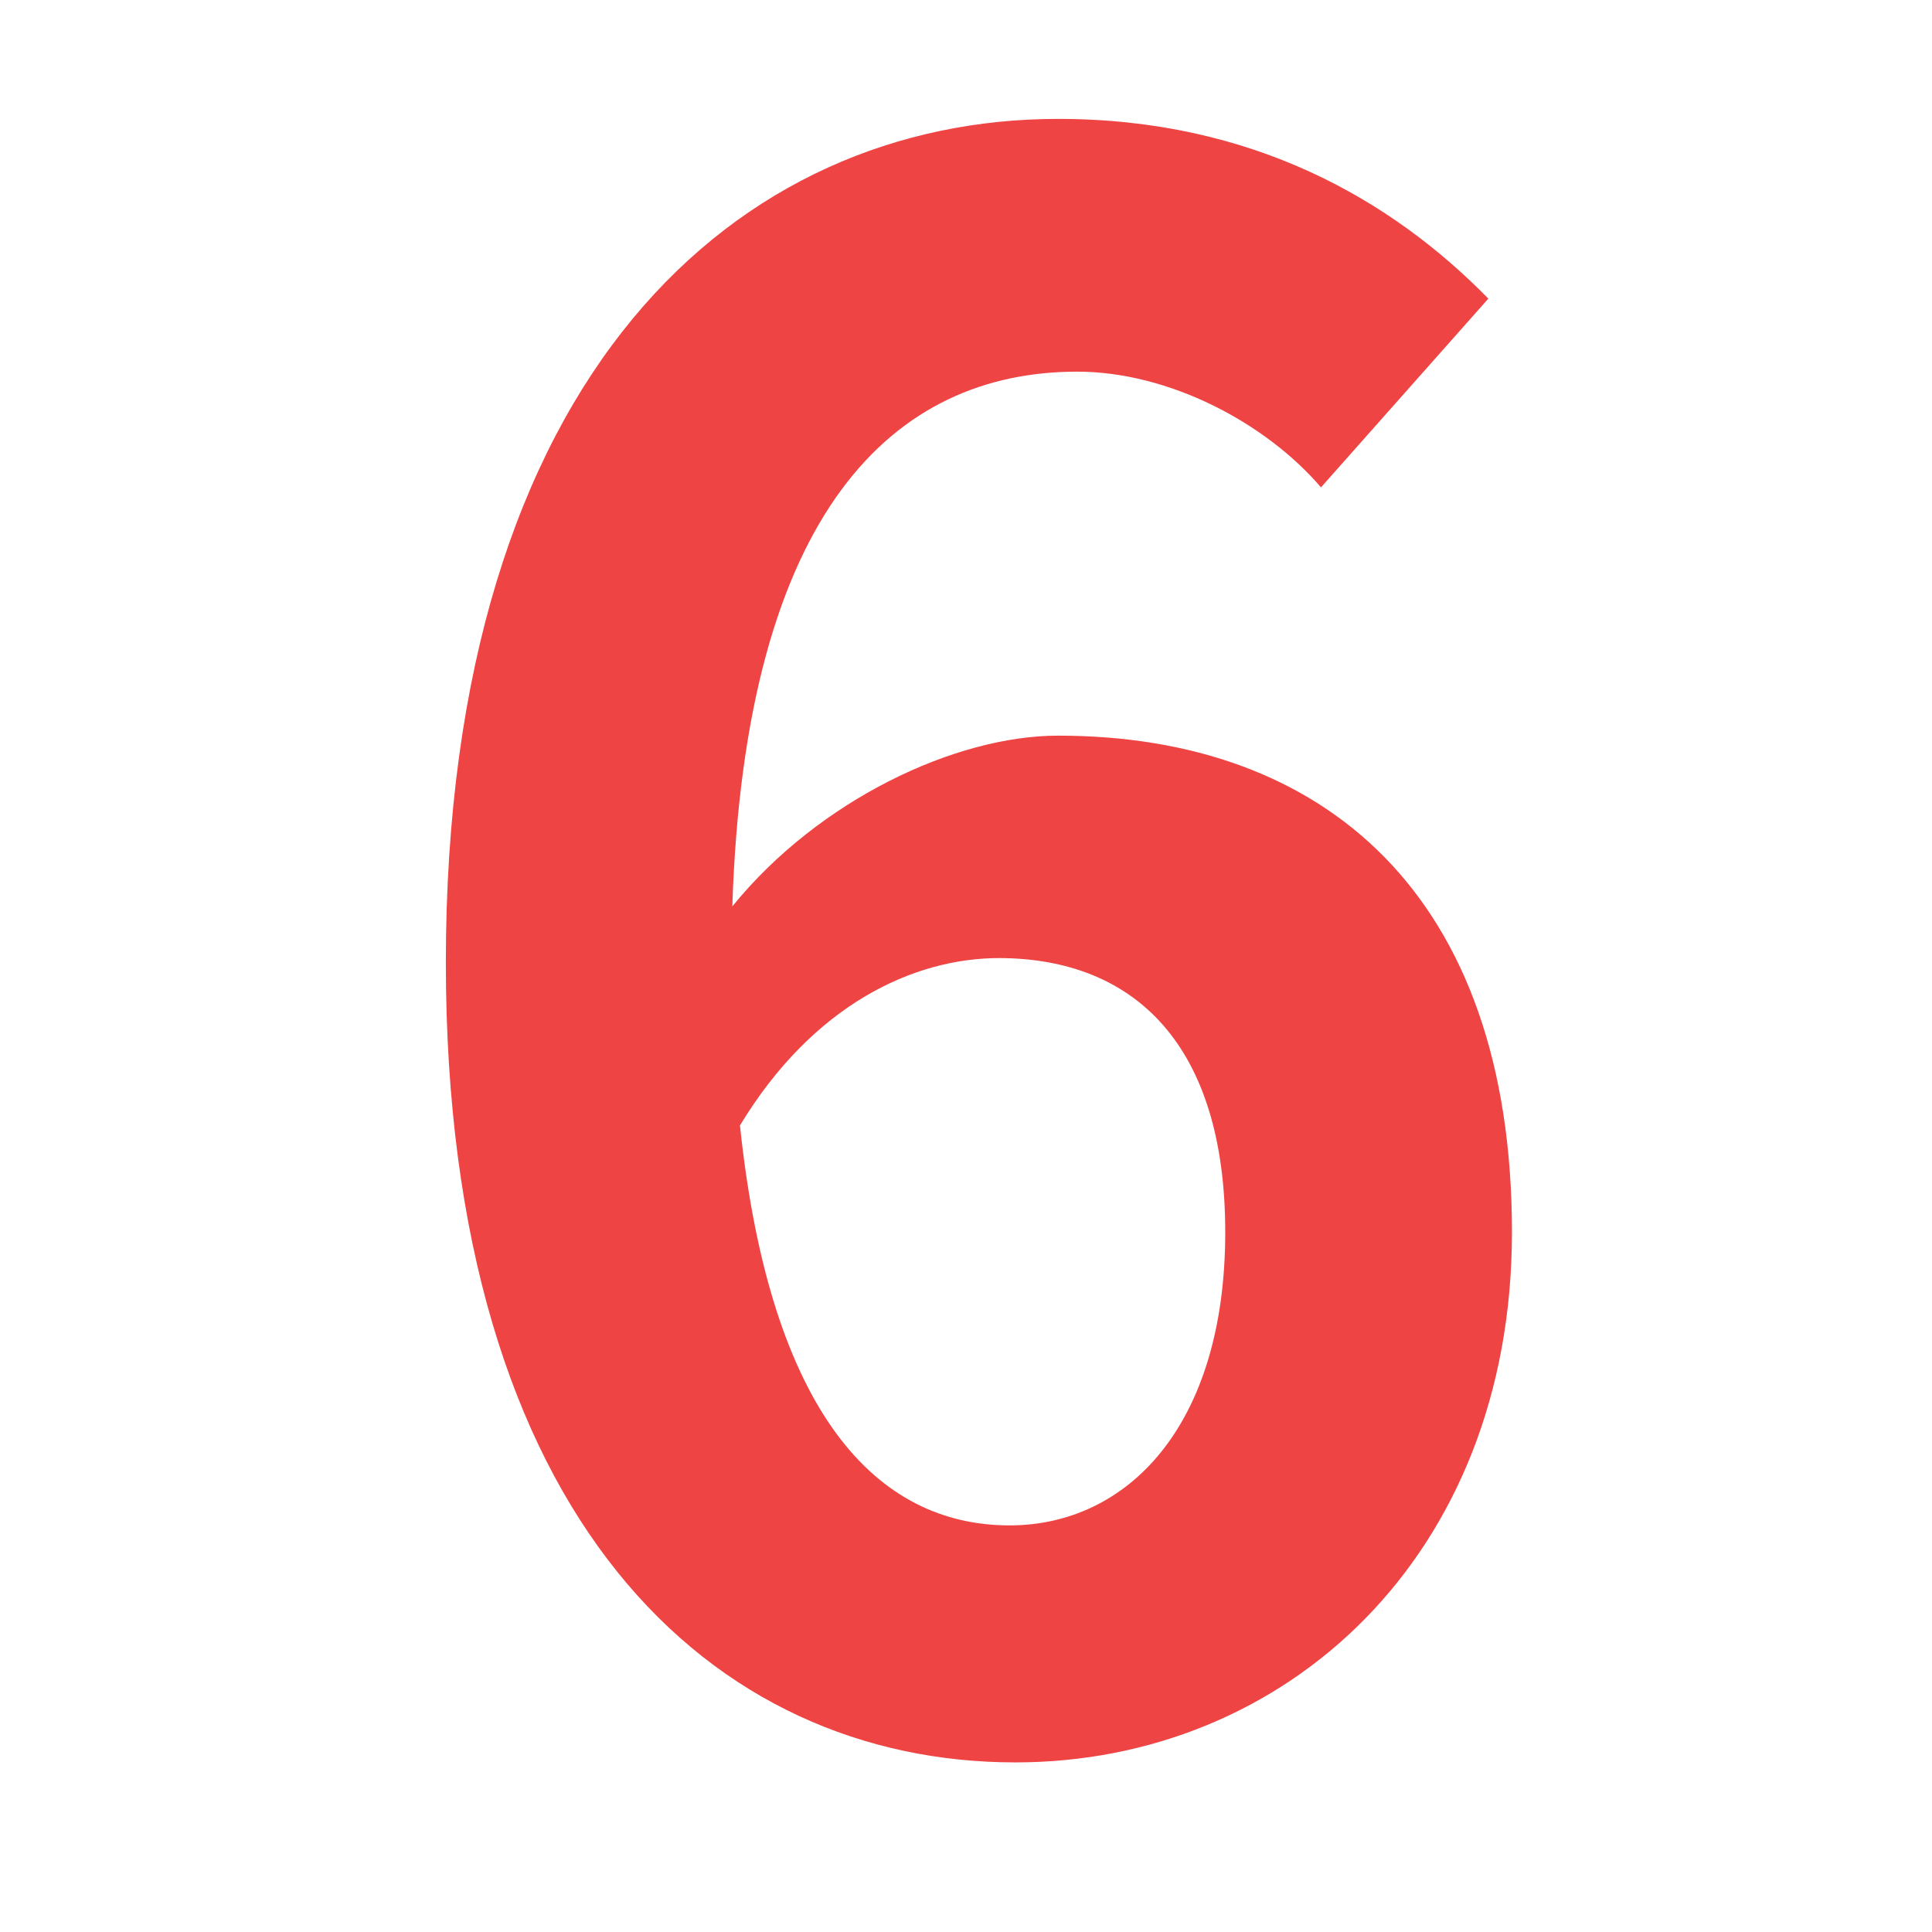 <svg width="65" height="65" viewBox="0 0 65 65" fill="none" xmlns="http://www.w3.org/2000/svg">
<path d="M33.588 32.233C38.199 32.233 41.222 35.185 41.222 41.455C41.222 47.994 37.911 51.32 33.966 51.32C29.506 51.32 25.915 47.574 24.895 37.864C27.344 33.82 30.715 32.233 33.626 32.233H33.588ZM34.162 59.294C43.233 59.294 50.868 52.378 50.868 41.455C50.868 30.079 44.518 24.75 35.598 24.75C32.144 24.75 27.548 26.912 24.638 30.494C25.069 17.115 30.118 12.504 36.241 12.504C39.336 12.504 42.59 14.231 44.443 16.397L50.074 10.047C46.835 6.736 42.137 4 35.598 4C24.865 4 15 12.504 15 32.384C15 51.168 23.995 59.294 34.162 59.294Z" fill="#EF4444"/>
</svg>
